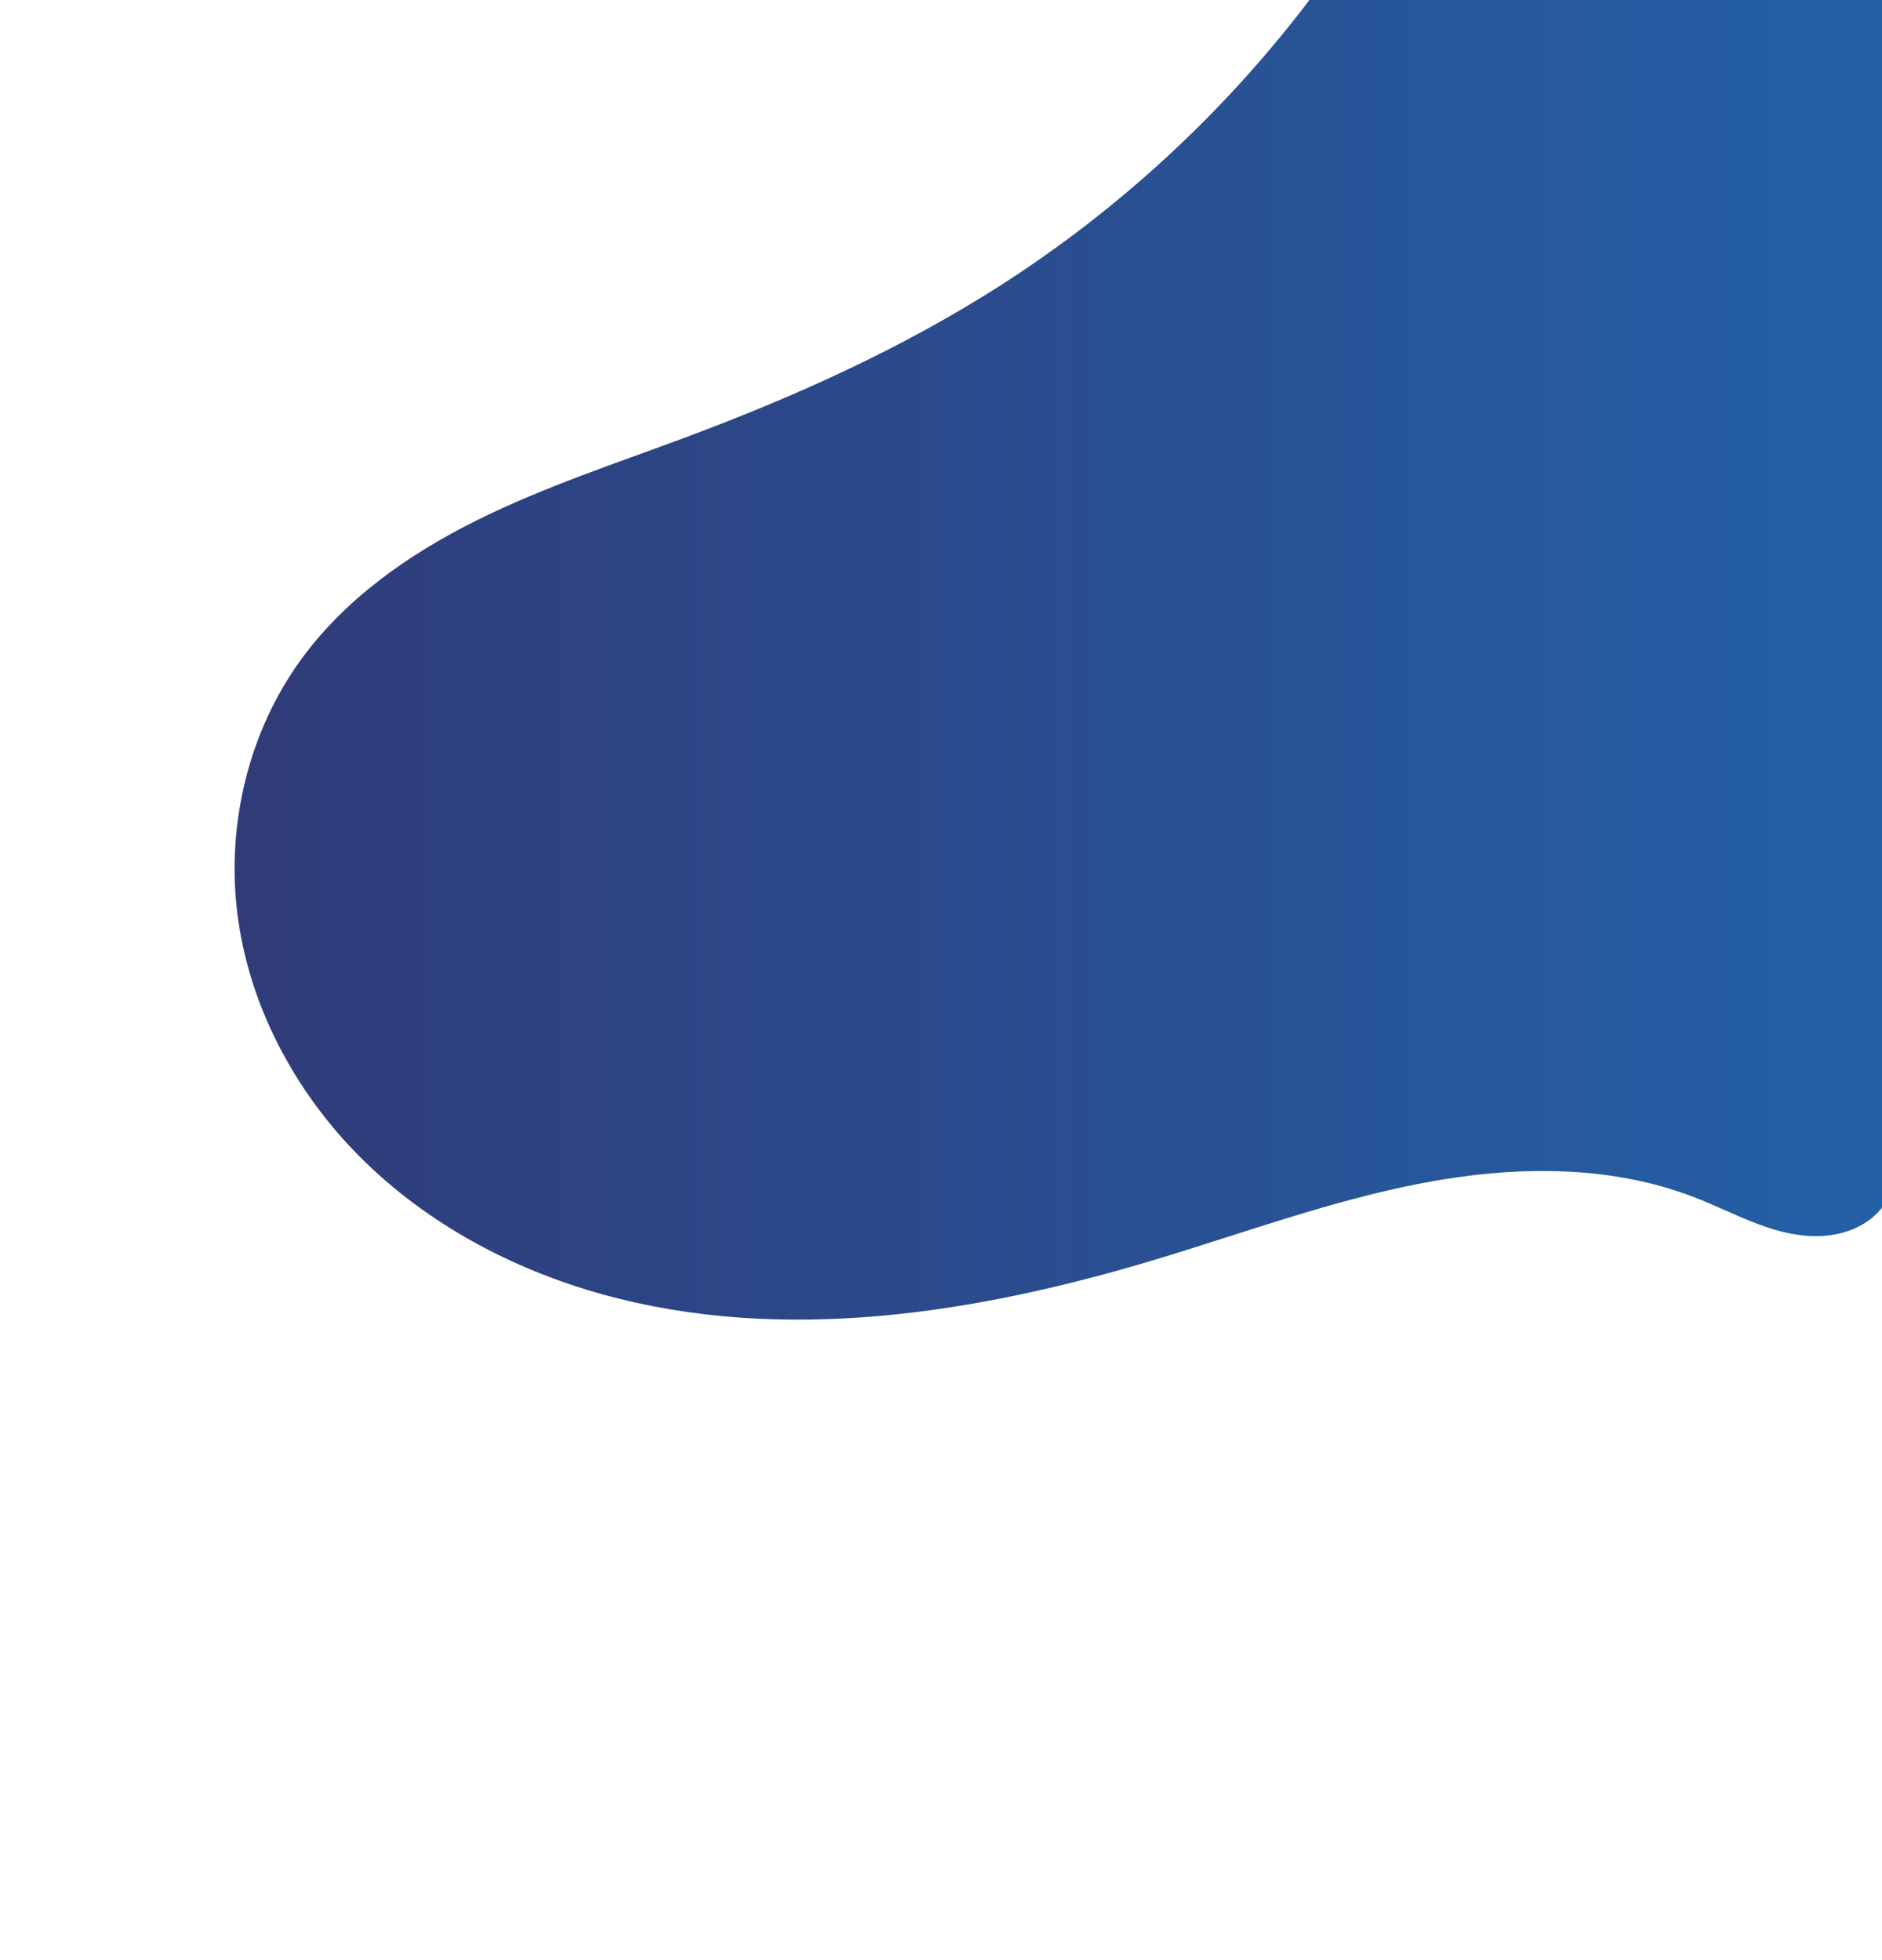 <?xml version="1.0" encoding="UTF-8" standalone="no"?>
<svg
   xmlns:dc="http://purl.org/dc/elements/1.1/"
   xmlns:cc="http://creativecommons.org/ns#"
   xmlns:rdf="http://www.w3.org/1999/02/22-rdf-syntax-ns#"
   xmlns:svg="http://www.w3.org/2000/svg"
   xmlns="http://www.w3.org/2000/svg"
   xmlns:xlink="http://www.w3.org/1999/xlink"
   xmlns:sodipodi="http://sodipodi.sourceforge.net/DTD/sodipodi-0.dtd"
   xmlns:inkscape="http://www.inkscape.org/namespaces/inkscape"
   width="1920"
   height="2000"
   viewBox="0 0 508 529.167"
   version="1.1"
   id="svg987"
   inkscape:version="1.0.2 (1.0.2+r75+1)"
   sodipodi:docname="blob2.svg">
  <defs
     id="defs981">
    <linearGradient
       inkscape:collect="always"
       id="linearGradient1641">
      <stop
         style="stop-color:#303b79;stop-opacity:1"
         offset="0"
         id="stop1637" />
      <stop
         style="stop-color:#2264ab;stop-opacity:1"
         offset="1"
         id="stop1639" />
    </linearGradient>
    <inkscape:path-effect
       effect="spiro"
       id="path-effect1578"
       is_visible="true"
       lpeversion="1" />
    <inkscape:path-effect
       effect="spiro"
       id="path-effect1574"
       is_visible="true"
       lpeversion="1" />
    <inkscape:path-effect
       effect="spiro"
       id="path-effect1570"
       is_visible="true"
       lpeversion="1" />
    <inkscape:path-effect
       effect="spiro"
       id="path-effect1566"
       is_visible="true"
       lpeversion="1" />
    <inkscape:path-effect
       effect="spiro"
       id="path-effect1562"
       is_visible="true"
       lpeversion="1" />
    <inkscape:path-effect
       effect="spiro"
       id="path-effect1558"
       is_visible="true"
       lpeversion="1" />
    <inkscape:path-effect
       effect="spiro"
       id="path-effect1554"
       is_visible="true"
       lpeversion="1" />
    <linearGradient
       inkscape:collect="always"
       xlink:href="#linearGradient1641"
       id="linearGradient1643"
       x1="52.362"
       y1="113.745"
       x2="226.146"
       y2="113.745"
       gradientUnits="userSpaceOnUse"
       gradientTransform="matrix(2.84,0,0,1.473,-87.141,-1.149)" />
  </defs>
  <sodipodi:namedview
     id="base"
     pagecolor="#ffffff"
     bordercolor="#666666"
     borderopacity="1.0"
     inkscape:pageopacity="0.0"
     inkscape:pageshadow="2"
     inkscape:zoom="0.24748737"
     inkscape:cx="396.85039"
     inkscape:cy="1188.1491"
     inkscape:document-units="mm"
     inkscape:current-layer="layer1"
     inkscape:document-rotation="0"
     showgrid="false"
     inkscape:window-width="1920"
     inkscape:window-height="1043"
     inkscape:window-x="0"
     inkscape:window-y="0"
     inkscape:window-maximized="1"
     inkscape:snap-page="false"
     units="px" />
  <g
     inkscape:label="Layer 1"
     inkscape:groupmode="layer"
     id="layer1">
    <path
       style="fill:url(#linearGradient1643);fill-opacity:1;stroke:none;stroke-width:0;stroke-linecap:butt;stroke-linejoin:miter;stroke-miterlimit:4;stroke-dasharray:none;stroke-opacity:1"
       d="M 354.307,-1.151 C 331.07,29.807 302.221,56.54 269.585,77.354 243.328,94.1 214.766,106.975 185.595,117.879 c -19.119,7.147 -38.604,13.498 -56.883,22.58 -18.279,9.082 -35.524,21.156 -47.511,37.677 -14.071,19.393 -20.041,44.297 -17.178,68.086 3.016,25.066 15.55,48.579 33.438,66.397 17.887,17.817 40.904,30.086 65.234,36.827 48.661,13.482 100.807,5.167 149.155,-9.399 23.918,-7.206 47.463,-15.935 71.997,-20.632 24.534,-4.697 50.576,-5.153 73.842,3.939 10.023,3.917 19.681,9.617 30.421,10.305 5.37,0.344 10.941,-0.672 15.45,-3.609 2.254,-1.468 4.216,-3.404 5.625,-5.696 1.409,-2.292 2.254,-4.942 2.329,-7.632 0.113,-4.077 -1.506,-7.985 -2.147,-12.013 -0.675,-4.241 -0.256,-8.613 0.88,-12.754 1.136,-4.141 2.974,-8.063 5.129,-11.778 4.309,-7.429 9.881,-14.059 14.281,-21.434 7.241,-12.135 11.148,-26.071 12.592,-40.127 1.445,-14.057 0.495,-28.269 -1.48,-42.261 -3.951,-27.984 -11.997,-55.434 -13.324,-83.664 -0.63,-13.394 0.295,-26.998 4.365,-39.774 3.188,-10.007 8.272,-19.419 10.42,-29.7 1.074,-5.141 1.387,-10.499 0.312,-15.639 -1.076,-5.14 -3.612,-10.057 -7.589,-13.487 -2.821,-2.432 -6.285,-4.058 -9.898,-4.964 -3.613,-0.906 -7.376,-1.111 -11.095,-0.906 -7.438,0.412 -14.68,2.438 -22.031,3.643 -22.424,3.675 -45.298,-0.339 -68.009,-1.093 -23.434,-0.778 -46.981,1.955 -69.614,8.079 z"
       id="path1576"
       inkscape:original-d="m 354.30653,-1.1514688 c 63.5143,49.4083798 39.15578,62.4458398 -84.72145,78.5054968 -24.57455,3.18588 -62.26256,33.013612 -83.99021,40.525102 -44.10142,15.24635 -80.86318,35.729 -104.394163,60.25688 -18.322102,19.09833 -25.165887,47.22332 -17.178047,68.08613 25.589367,66.83488 106.58899,106.0317 247.82699,93.82481 52.15916,-4.508 99.96801,-4.79901 145.83968,-16.69276 13.96664,-3.62131 42.3946,-1.62276 53.82419,-6.63183 3.01104,-1.31957 -2.14723,-9.71304 -2.14723,-12.01343 0,-16.34809 20.2908,-29.01678 20.2908,-45.96576 0,-55.48802 -2.21213,-110.55529 -2.21213,-166.053248 0,-13.234366 1.69221,-26.63238 4.36528,-39.774496 1.3149,-6.464456 13.5382,-54.0113351 3.14278,-58.8262604 -5.52363,-2.5584286 -35.16662,-1.6009273 -43.02358,-2.2269888 -22.6488,-1.8047048 -44.74056,-3.1410558 -68.00891,-1.0931394 -27.05454,2.3811466 -40.1279,11.6801827 -69.614,8.0794938 z"
       inkscape:path-effect="#path-effect1578"
       sodipodi:nodetypes="cssssssssssssssc" />
  </g>
</svg>
